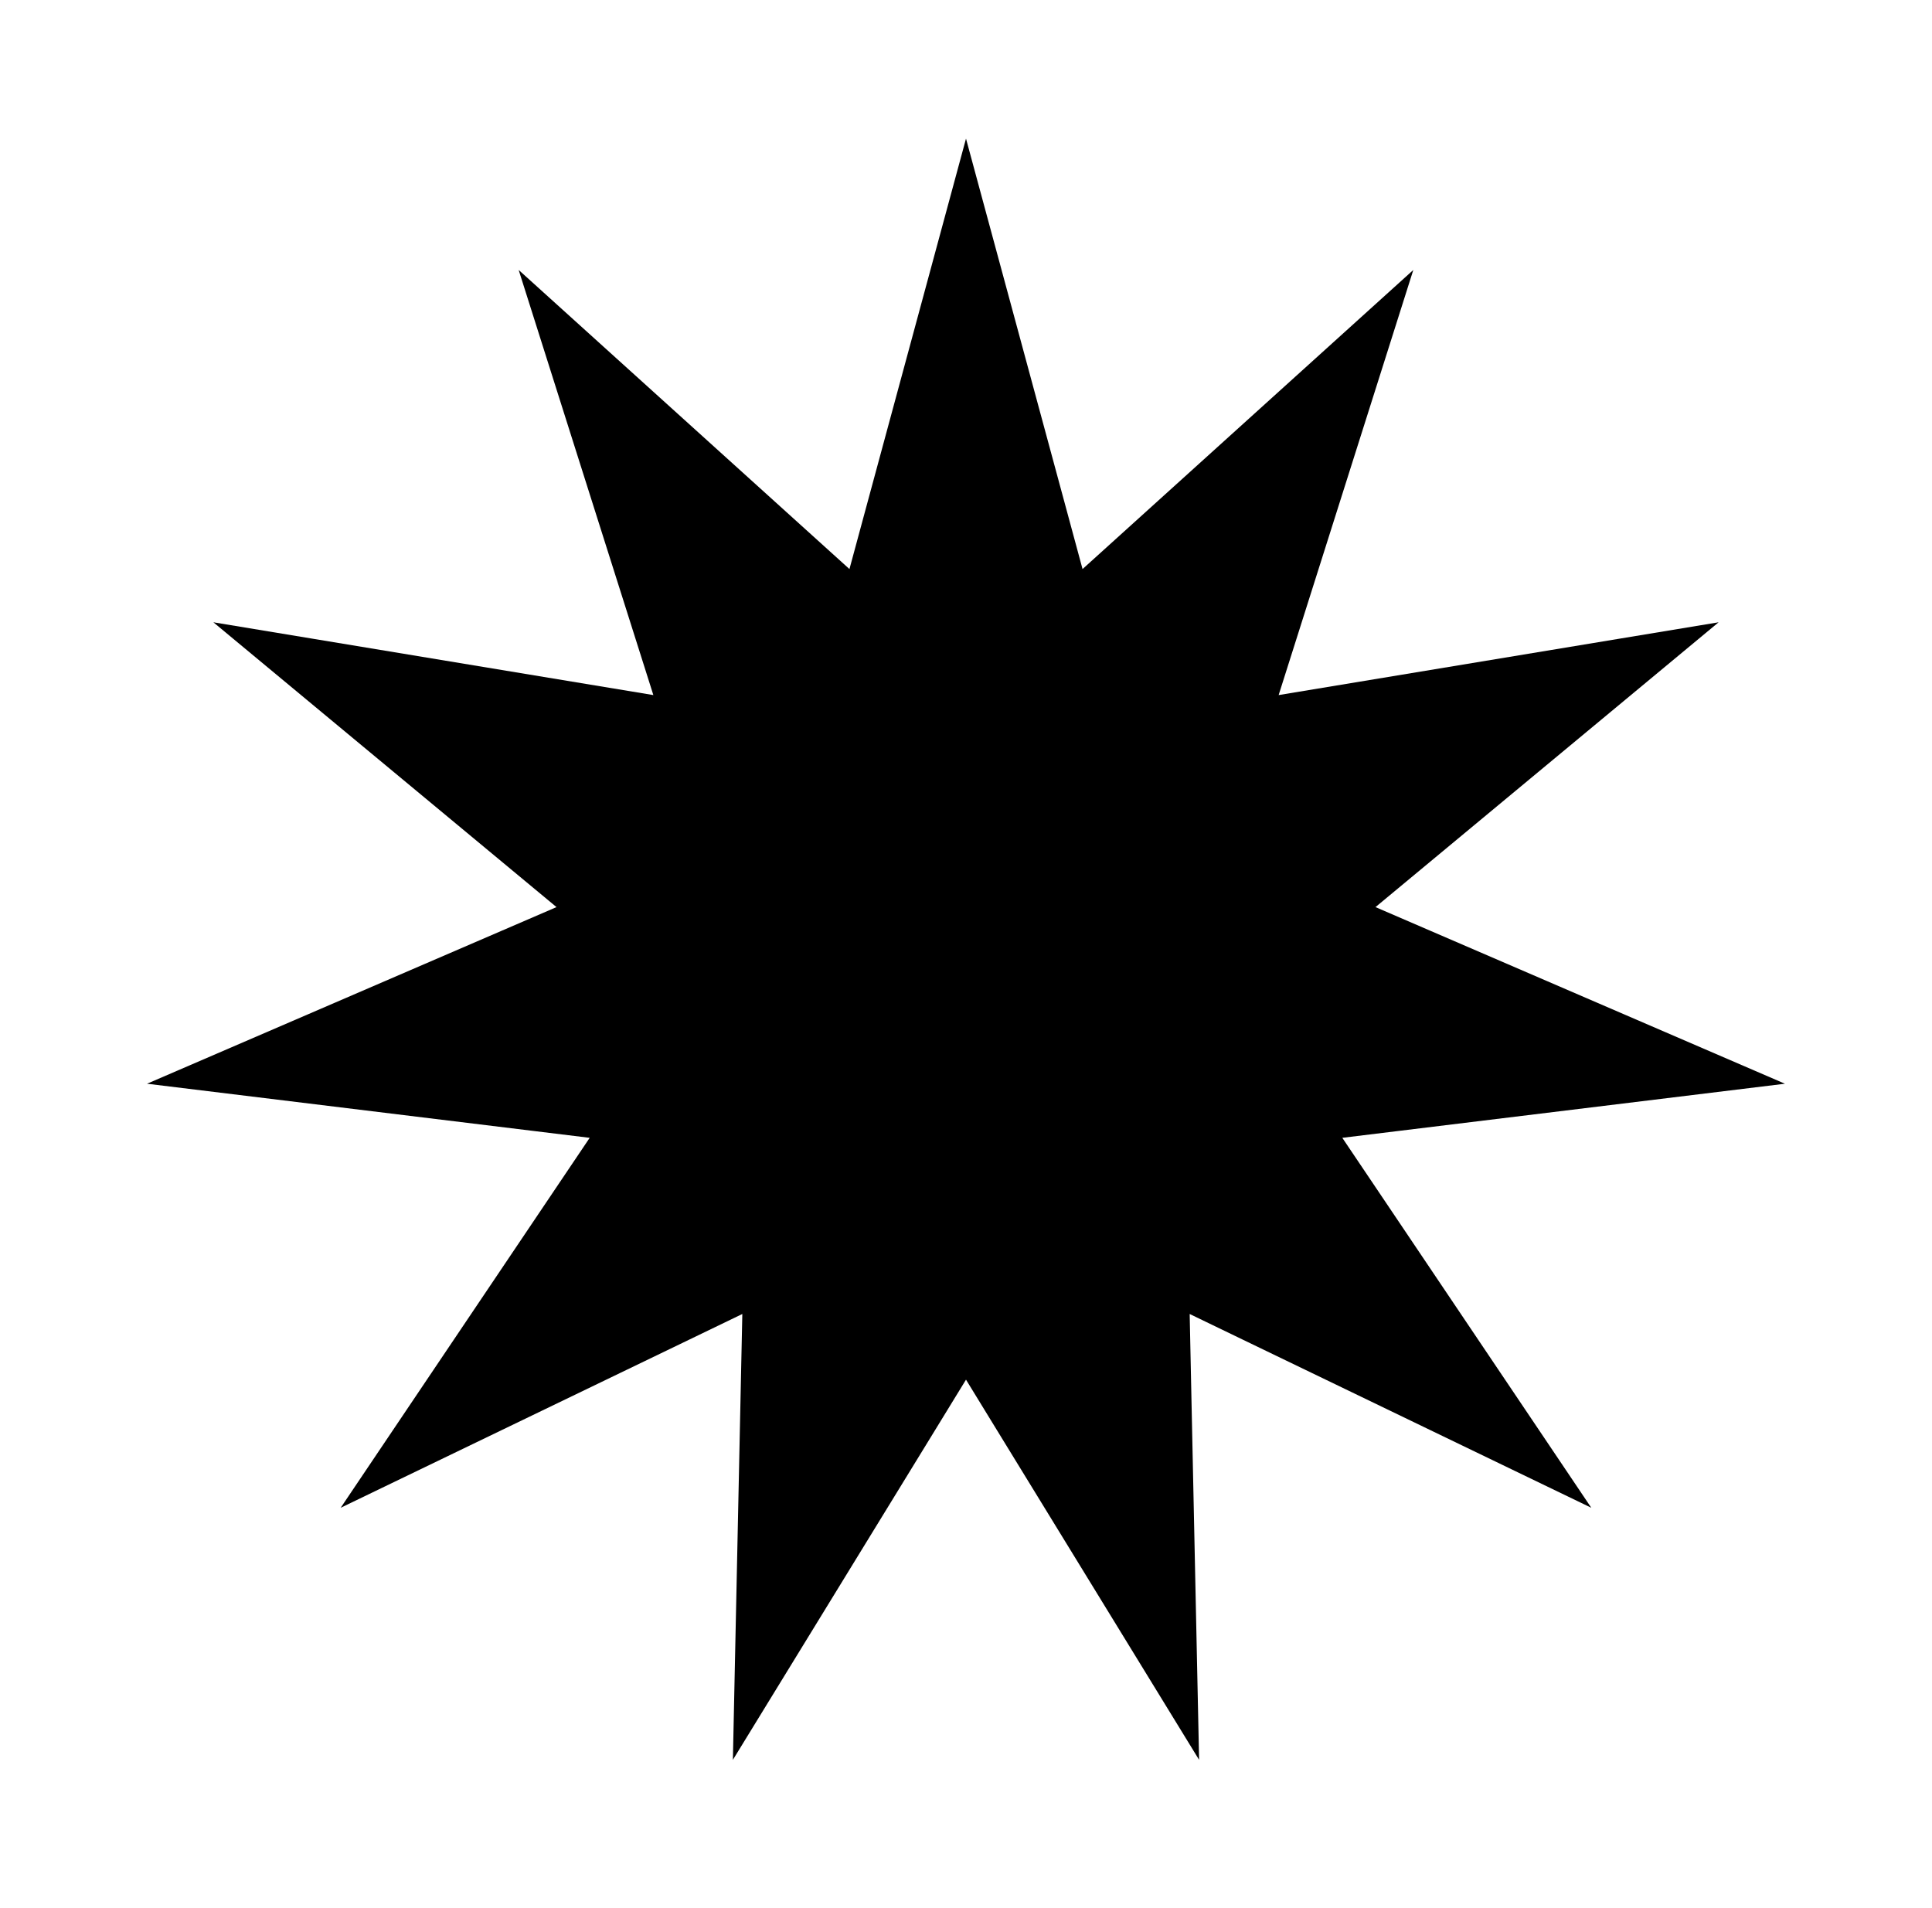 <svg width="80" height="79" xmlns="http://www.w3.org/2000/svg"><path d="M44.187 21.202L44.826 23.564L46.641 21.923L58.522 11.179L53.685 26.45L52.946 28.782L55.359 28.383L71.164 25.768L58.838 36L56.956 37.562L59.202 38.531L73.911 44.876L58.011 46.819L55.582 47.116L56.948 49.145L65.892 62.435L51.465 55.475L49.262 54.411L49.313 56.856L49.652 72.873L41.278 59.216L40 57.13L38.722 59.216L30.347 72.873L30.686 56.856L30.738 54.411L28.535 55.475L14.107 62.435L23.052 49.145L24.418 47.116L21.989 46.819L6.088 44.876L20.798 38.531L23.044 37.562L21.162 36L8.835 25.768L24.641 28.383L27.054 28.782L26.315 26.45L21.477 11.179L33.359 21.923L35.174 23.564L35.813 21.202L40 5.74L44.187 21.202Z" stroke-width="3"/></svg>